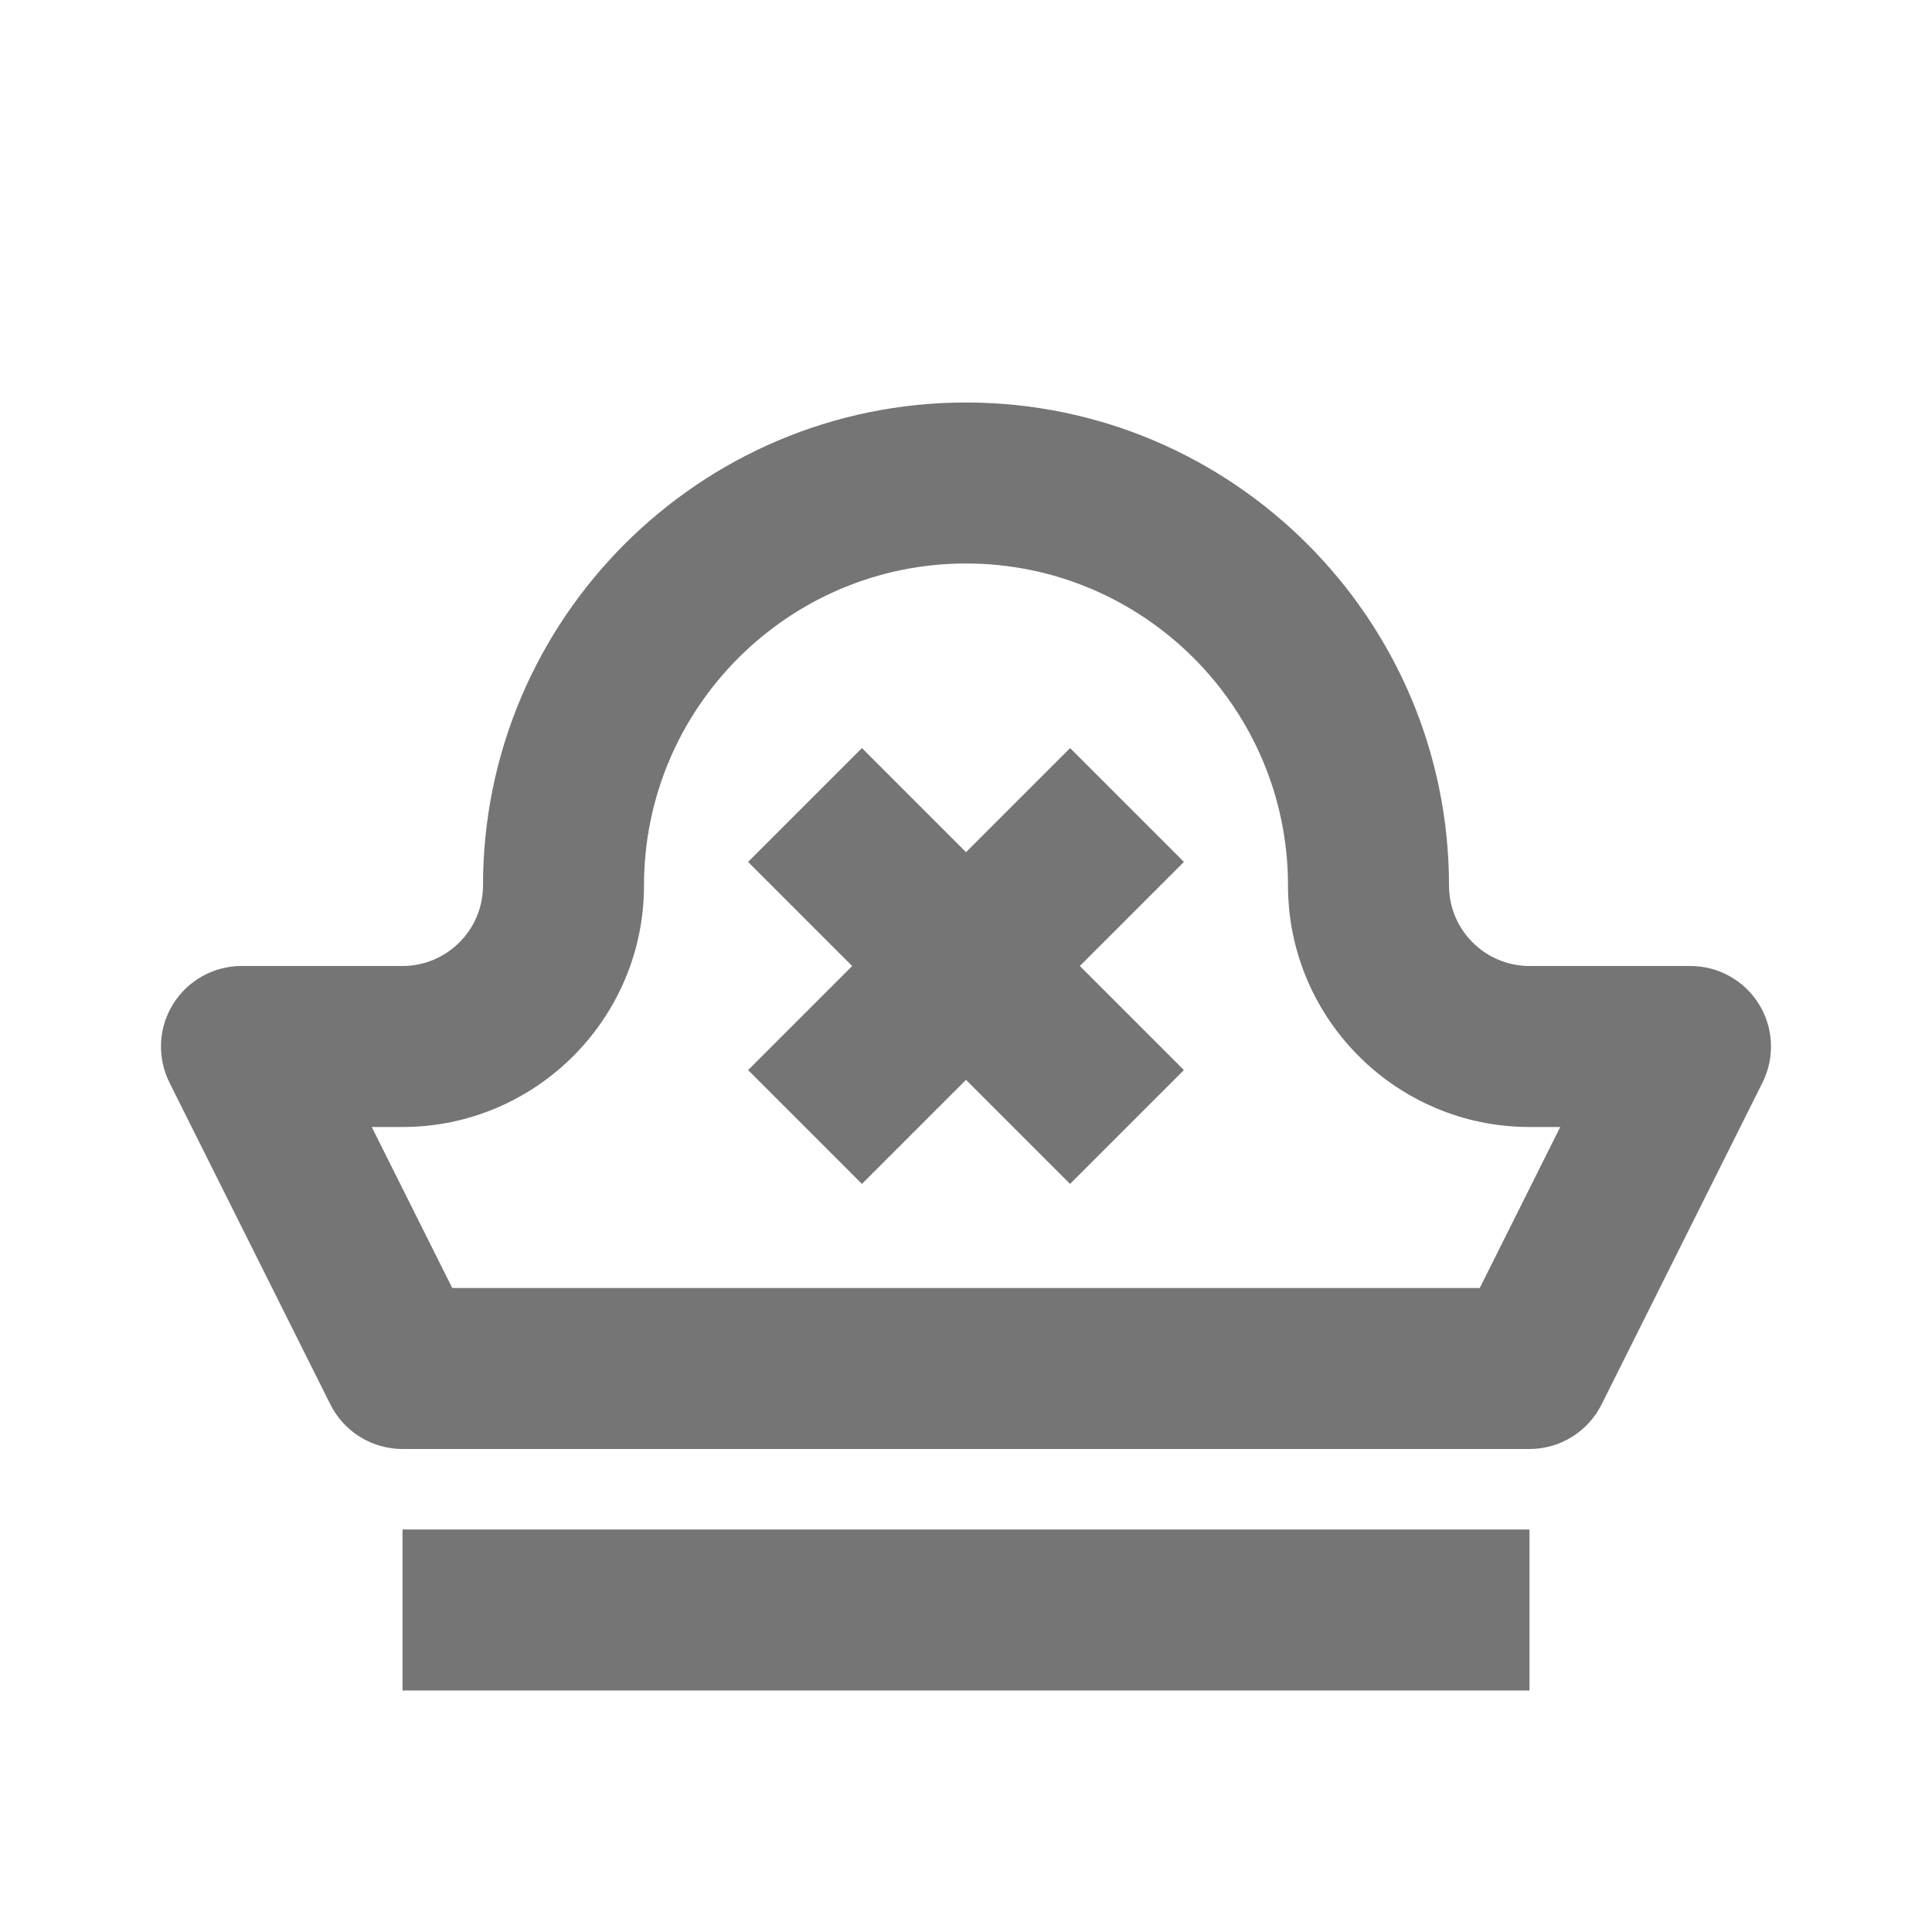 <?xml version="1.0" encoding="iso-8859-1"?>
<!-- Generator: Adobe Illustrator 16.0.0, SVG Export Plug-In . SVG Version: 6.00 Build 0)  -->
<!DOCTYPE svg PUBLIC "-//W3C//DTD SVG 1.1//EN" "http://www.w3.org/Graphics/SVG/1.1/DTD/svg11.dtd">
<svg version="1.1" xmlns="http://www.w3.org/2000/svg" xmlns:xlink="http://www.w3.org/1999/xlink" x="0px" y="0px" width="24px"
	 height="24px" viewBox="0 0 24 24" style="enable-background:new 0 0 24 24;" xml:space="preserve">
<g id="Frame_-_24px">
	<rect y="0.001" style="fill:none;" width="24" height="24.001"/>
</g>
<g id="Line_Icons">
	<g>
		<rect x="5" y="19" style="fill:#757575;" width="14" height="2"/>
		<polygon style="fill:#757575;" points="13.293,9.293 12,10.586 10.707,9.293 9.293,10.707 10.586,12 9.293,13.293 10.707,14.707 
			12,13.414 13.293,14.707 14.707,13.293 13.414,12 14.707,10.707 		"/>
		<path style="fill:#757575;" d="M21.851,12.475C21.668,12.18,21.347,12,21,12h-2c-0.551,0-1-0.448-1-1c0-3.309-2.691-6-6-6
			s-6,2.691-6,6c0,0.552-0.449,1-1,1H3c-0.347,0-0.668,0.18-0.851,0.475c-0.183,0.294-0.198,0.663-0.044,0.973l2,4
			C4.275,17.786,4.621,18,5,18h14c0.379,0,0.725-0.214,0.895-0.553l2-4C22.049,13.137,22.033,12.769,21.851,12.475z M18.382,16
			H5.618l-1-2H5c1.654,0,3-1.346,3-3c0-2.206,1.795-4,4-4s4,1.794,4,4c0,1.654,1.346,3,3,3h0.382L18.382,16z"/>
	</g>
</g>
</svg>
